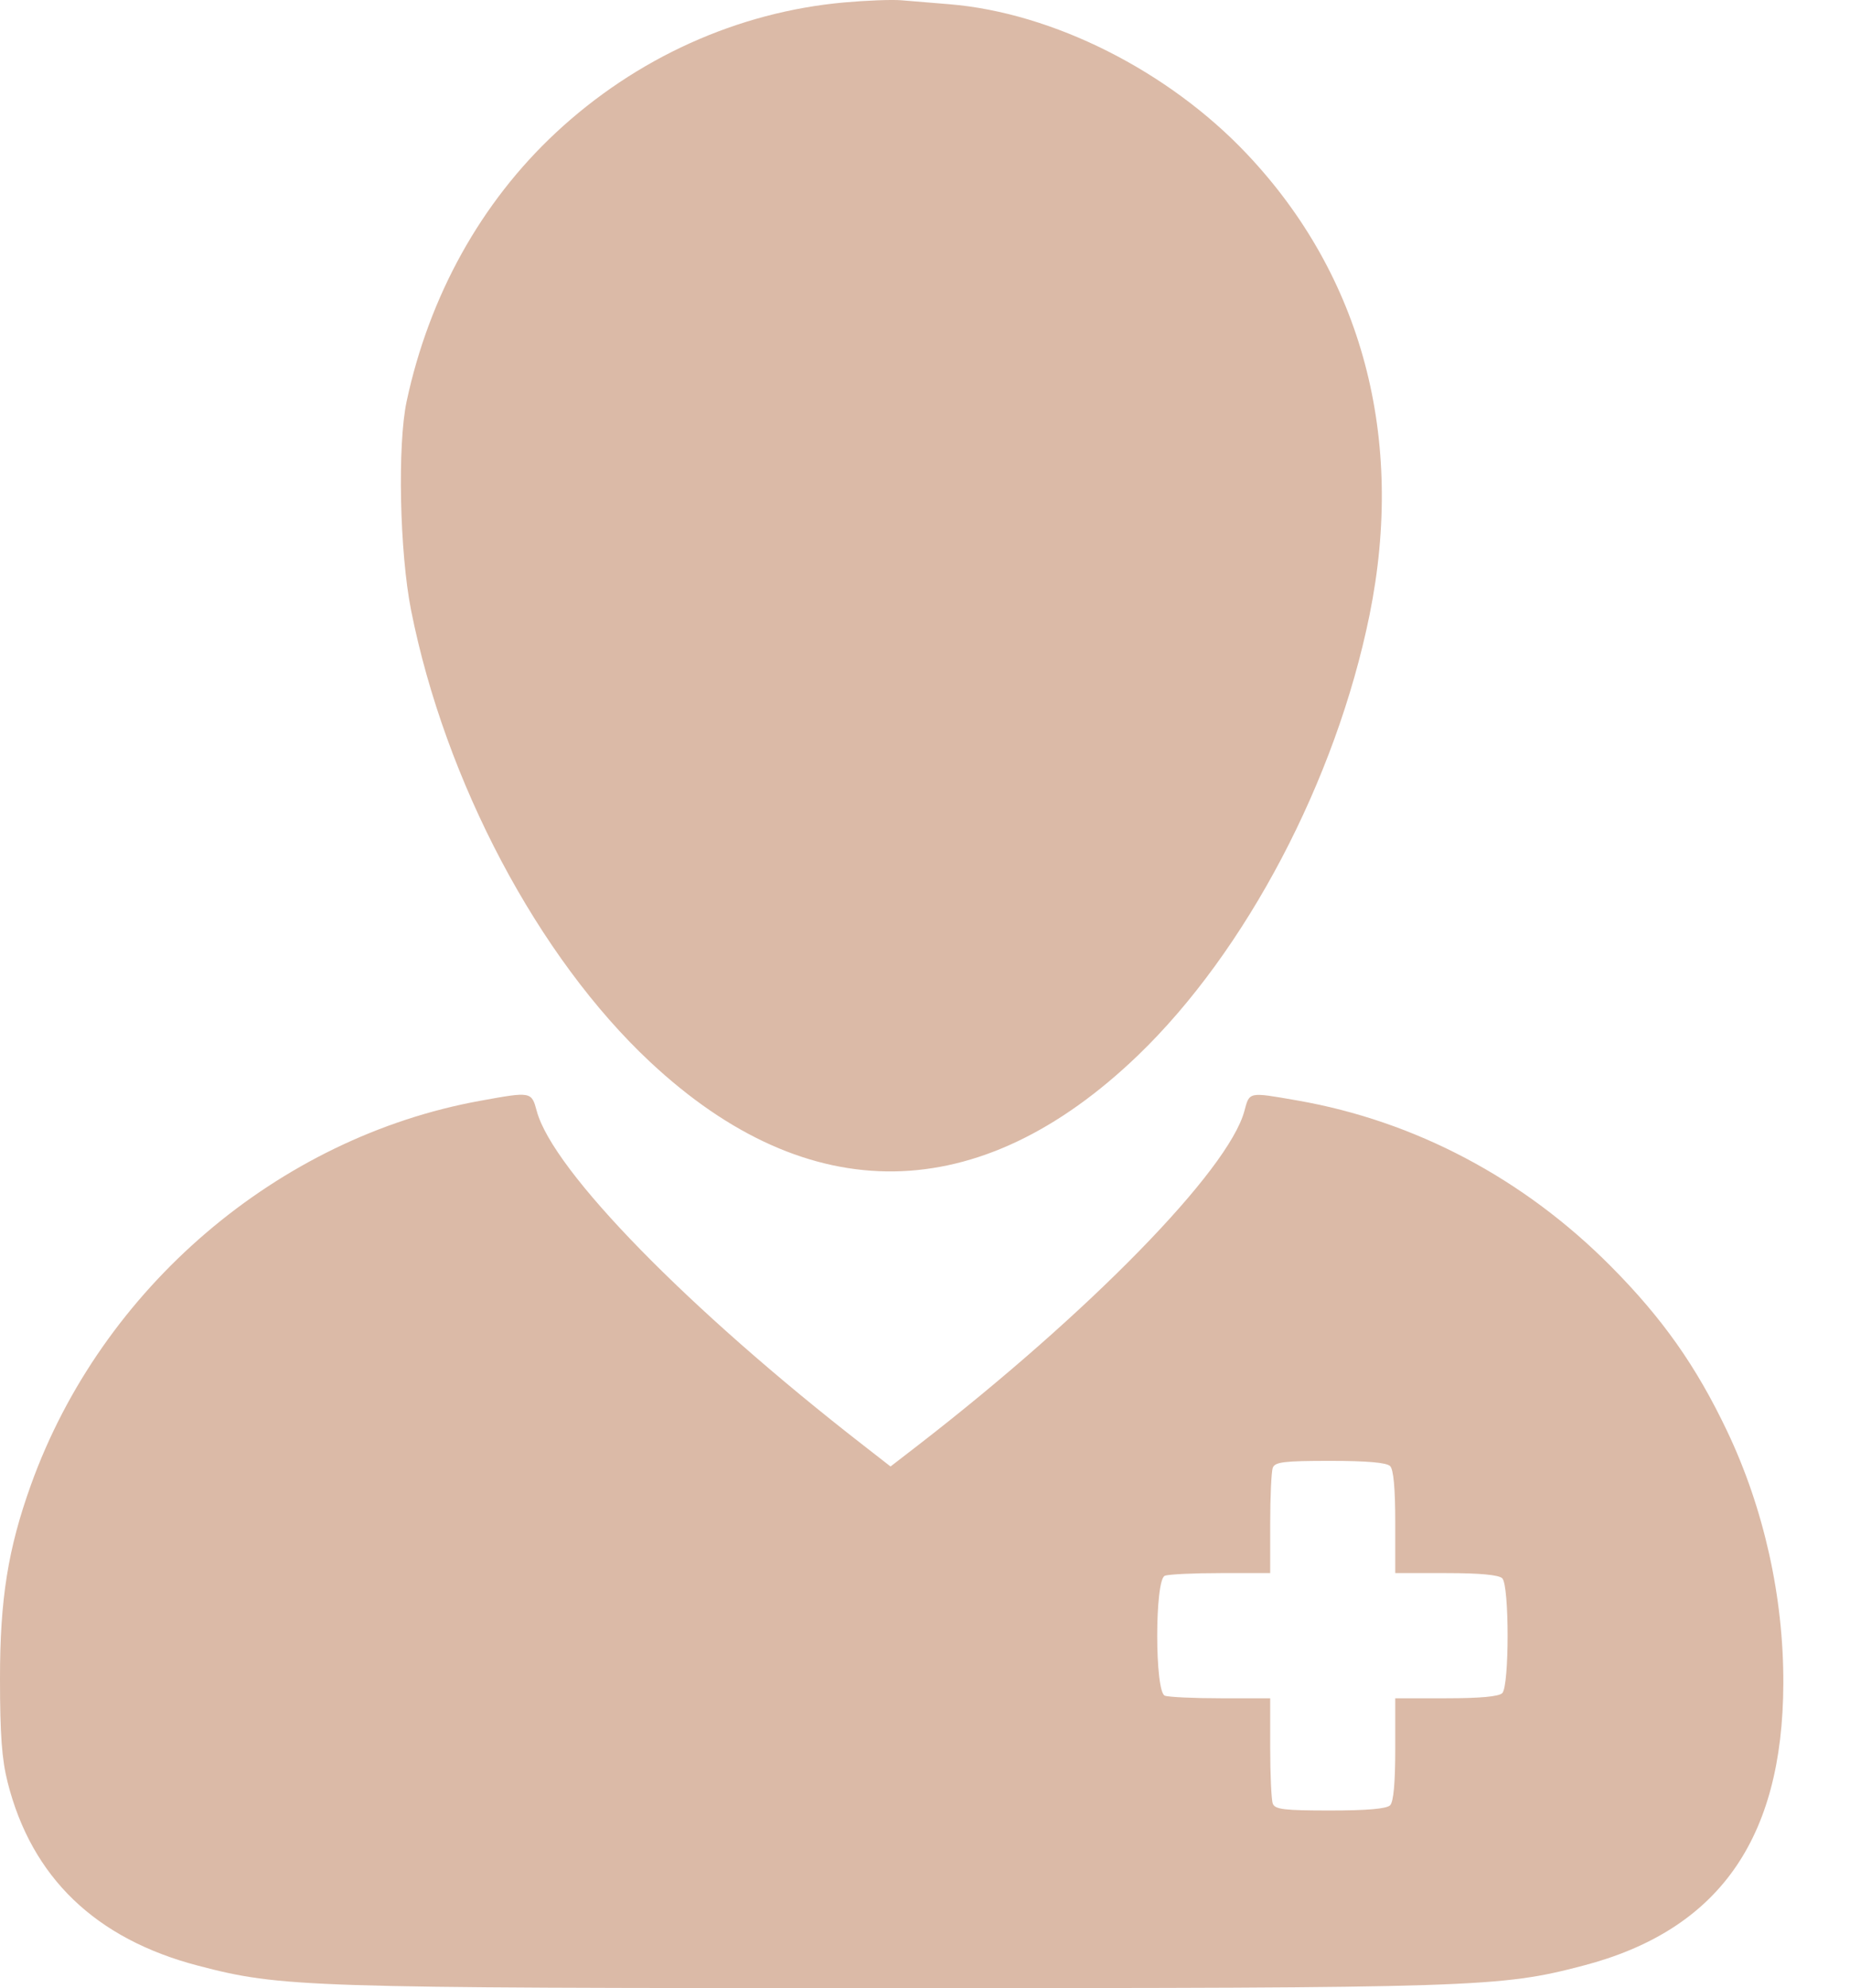 <svg width="27" height="29" viewBox="0 0 27 29" fill="none" xmlns="http://www.w3.org/2000/svg">
<path fill-rule="evenodd" clip-rule="evenodd" d="M12.316 0.036C10.765 0.176 9.281 0.846 8.111 1.937C7.02 2.954 6.265 4.313 5.935 5.853C5.799 6.489 5.832 8.058 6 8.904C6.497 11.4 7.856 13.966 9.49 15.492C11.802 17.652 14.295 17.617 16.609 15.393C18.185 13.877 19.497 11.384 19.988 8.97C20.511 6.392 19.882 4.026 18.199 2.247C17.054 1.035 15.369 0.187 13.859 0.062C13.61 0.042 13.293 0.016 13.155 0.004C13.016 -0.008 12.639 0.007 12.316 0.036ZM7.012 16.056C4.055 16.591 1.482 18.789 0.451 21.661C0.117 22.59 -0.001 23.326 2.04279e-06 24.489C0 25.298 0.027 25.666 0.111 25.996C0.461 27.384 1.393 28.282 2.893 28.673C4.101 28.989 4.448 29 12.997 29C21.547 29 21.894 28.989 23.102 28.673C25.077 28.158 26.019 26.833 26.027 24.56C26.032 23.296 25.743 22.001 25.206 20.874C24.755 19.926 24.262 19.228 23.511 18.472C22.237 17.189 20.653 16.352 18.934 16.052C18.216 15.927 18.237 15.923 18.161 16.207C17.927 17.073 15.899 19.148 13.391 21.087L12.997 21.391L12.604 21.085C10.045 19.098 8.068 17.077 7.834 16.207C7.757 15.922 7.755 15.921 7.012 16.056ZM20.288 21.385C20.338 21.435 20.363 21.71 20.363 22.203V22.946H21.106C21.6 22.946 21.874 22.972 21.925 23.022C22.029 23.126 22.029 24.592 21.925 24.697C21.874 24.747 21.6 24.772 21.106 24.772H20.363V25.515C20.363 26.009 20.338 26.283 20.288 26.333C20.237 26.384 19.951 26.409 19.413 26.409C18.742 26.409 18.608 26.393 18.576 26.309C18.555 26.255 18.538 25.886 18.538 25.491V24.772H17.819C17.423 24.772 17.055 24.755 17 24.734C16.852 24.677 16.852 23.042 17 22.985C17.055 22.963 17.423 22.946 17.819 22.946H18.538V22.227C18.538 21.832 18.555 21.464 18.576 21.409C18.608 21.325 18.742 21.309 19.413 21.309C19.951 21.309 20.237 21.334 20.288 21.385Z" fill="#DBBAA7"/>
</svg>
